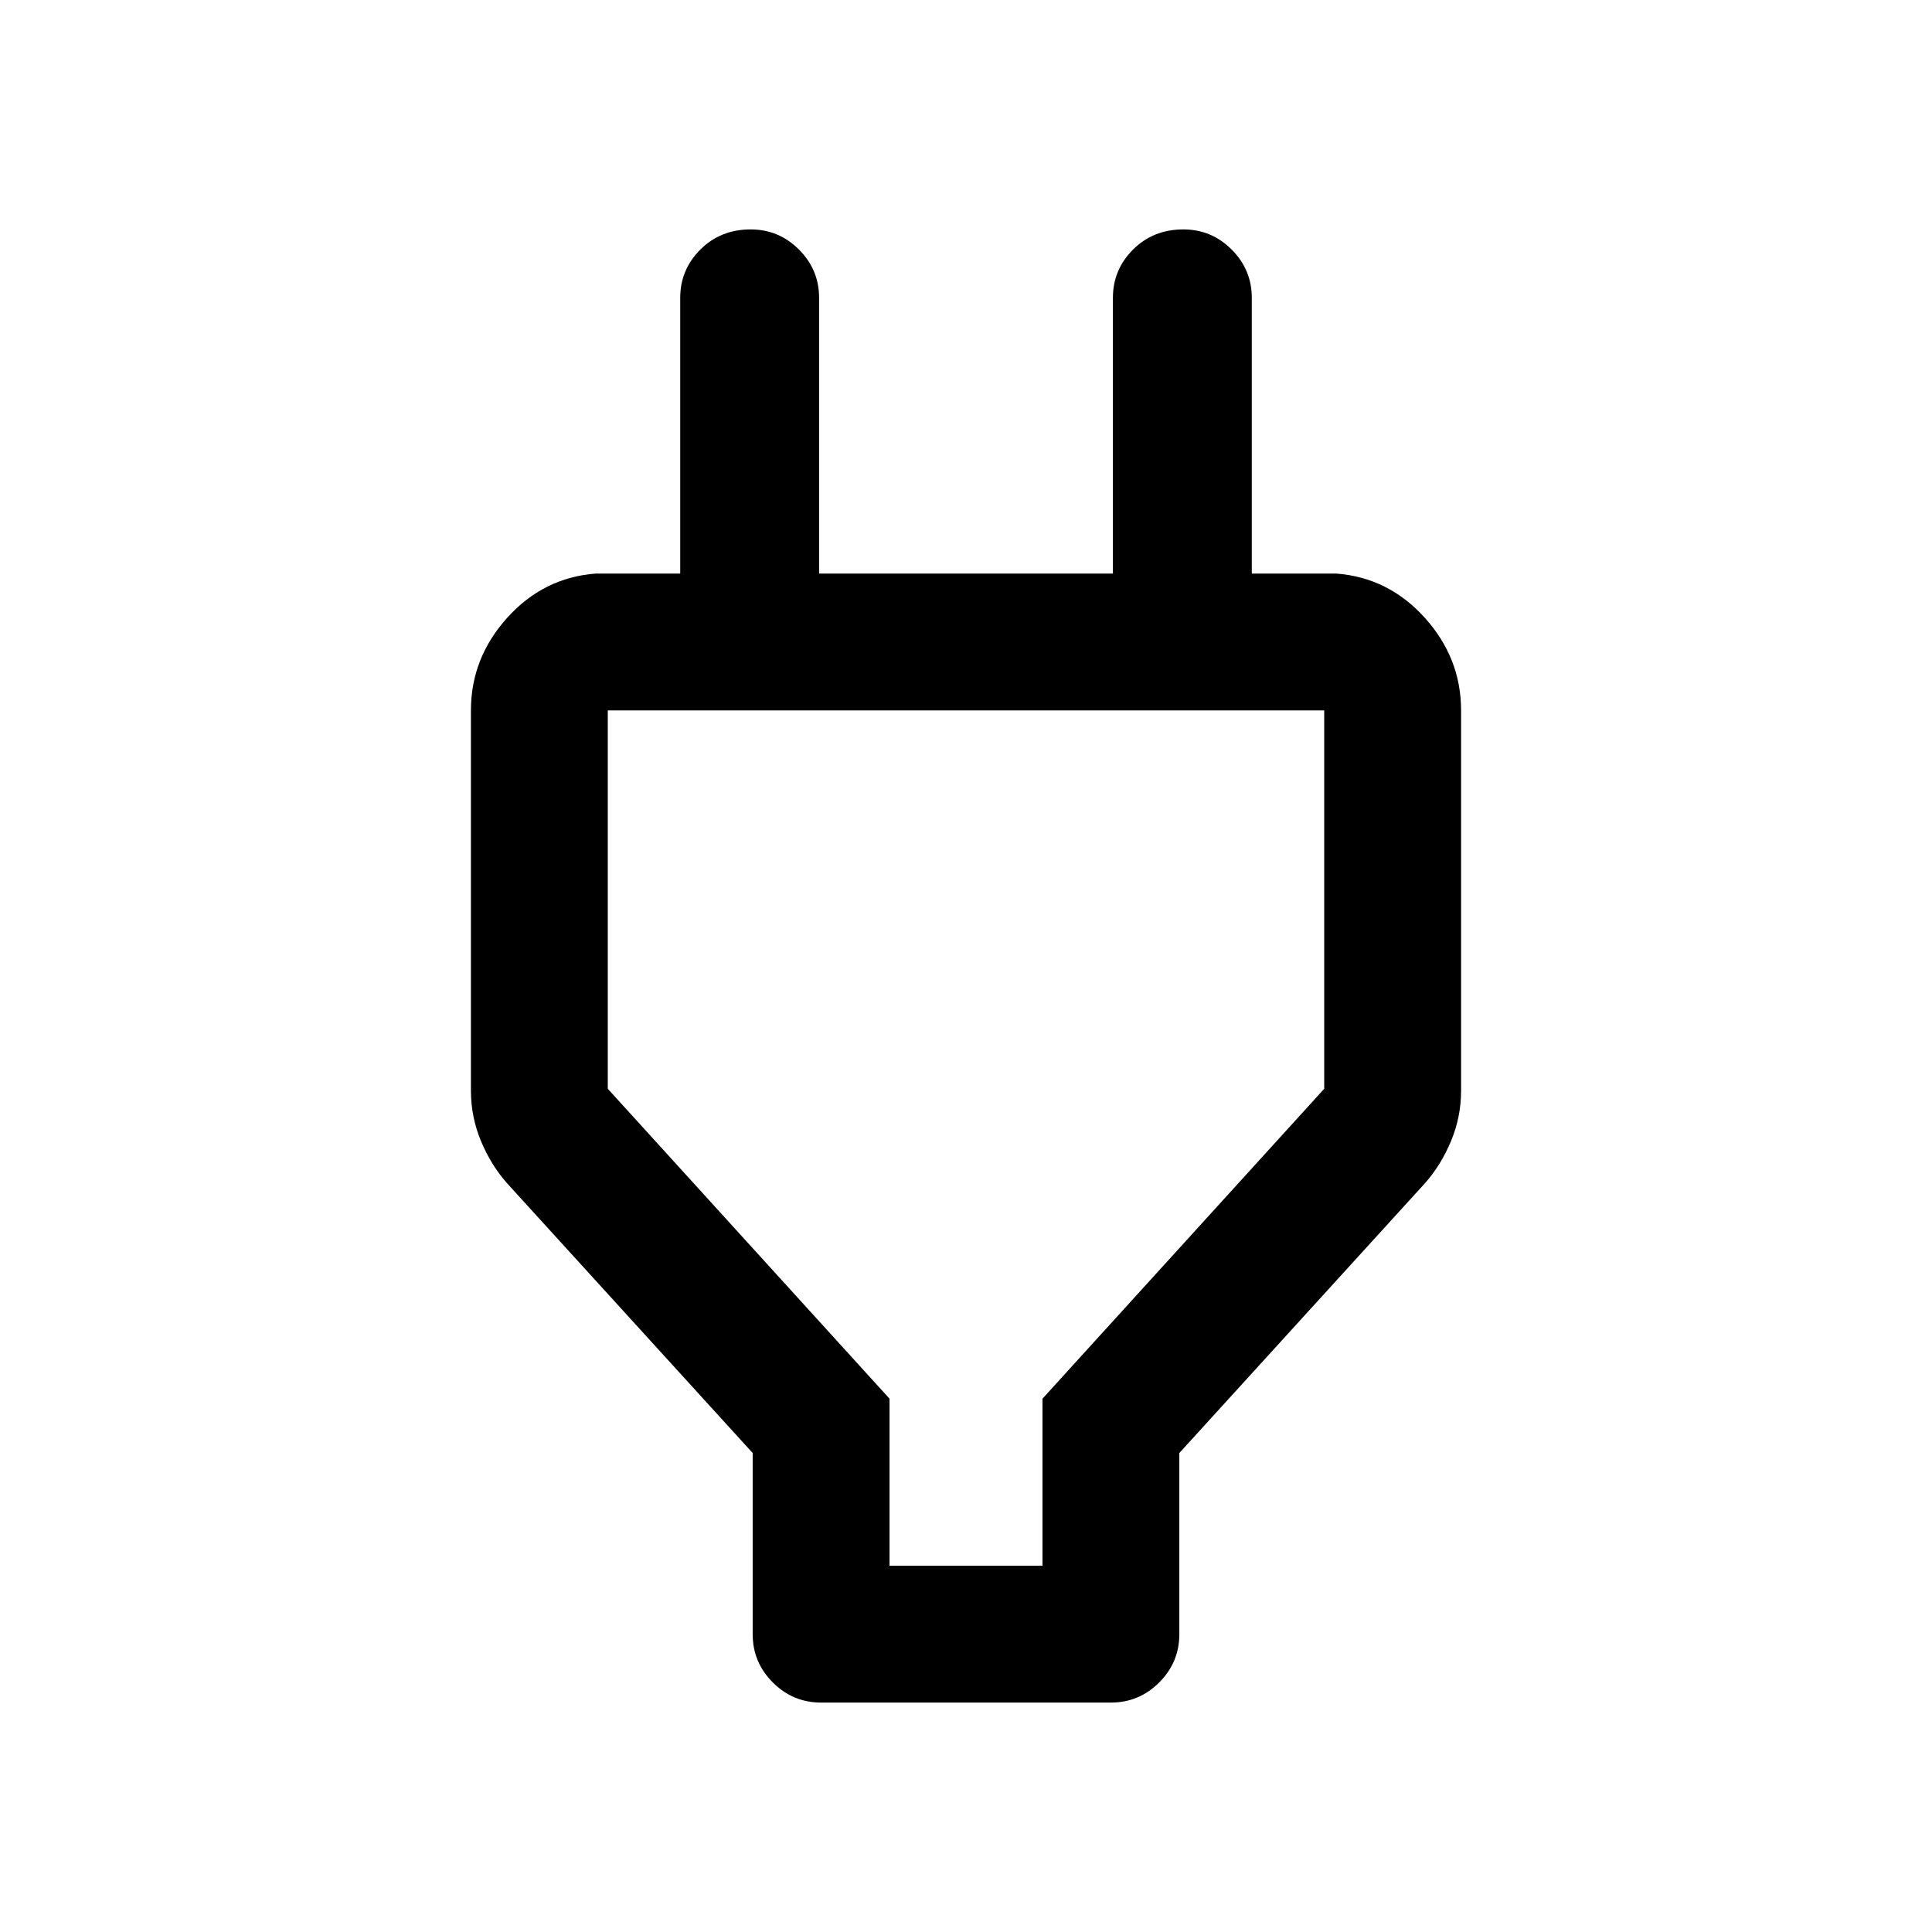 <svg xmlns="http://www.w3.org/2000/svg" width="48" height="48"><path d="M22.1 38.9h3.8v-4.15l7-7.7v-9.4H15.1v9.4l7 7.7zm-3.4-2.8-6.1-6.7q-.4-.45-.65-1.05-.25-.6-.25-1.25v-9.45q0-1.3.9-2.3.9-1 2.2-1.1h2.1V7.4q0-.7.5-1.2t1.25-.5q.7 0 1.2.5t.5 1.2v6.85h7.3V7.4q0-.7.5-1.2t1.25-.5q.7 0 1.2.5t.5 1.2v6.85h2.1q1.3.1 2.2 1.1.9 1 .9 2.3v9.45q0 .65-.25 1.25t-.65 1.05l-6.1 6.7v4.5q0 .7-.5 1.2t-1.2.5h-7.2q-.7 0-1.2-.5t-.5-1.2zm5.3-7.85z"/></svg>